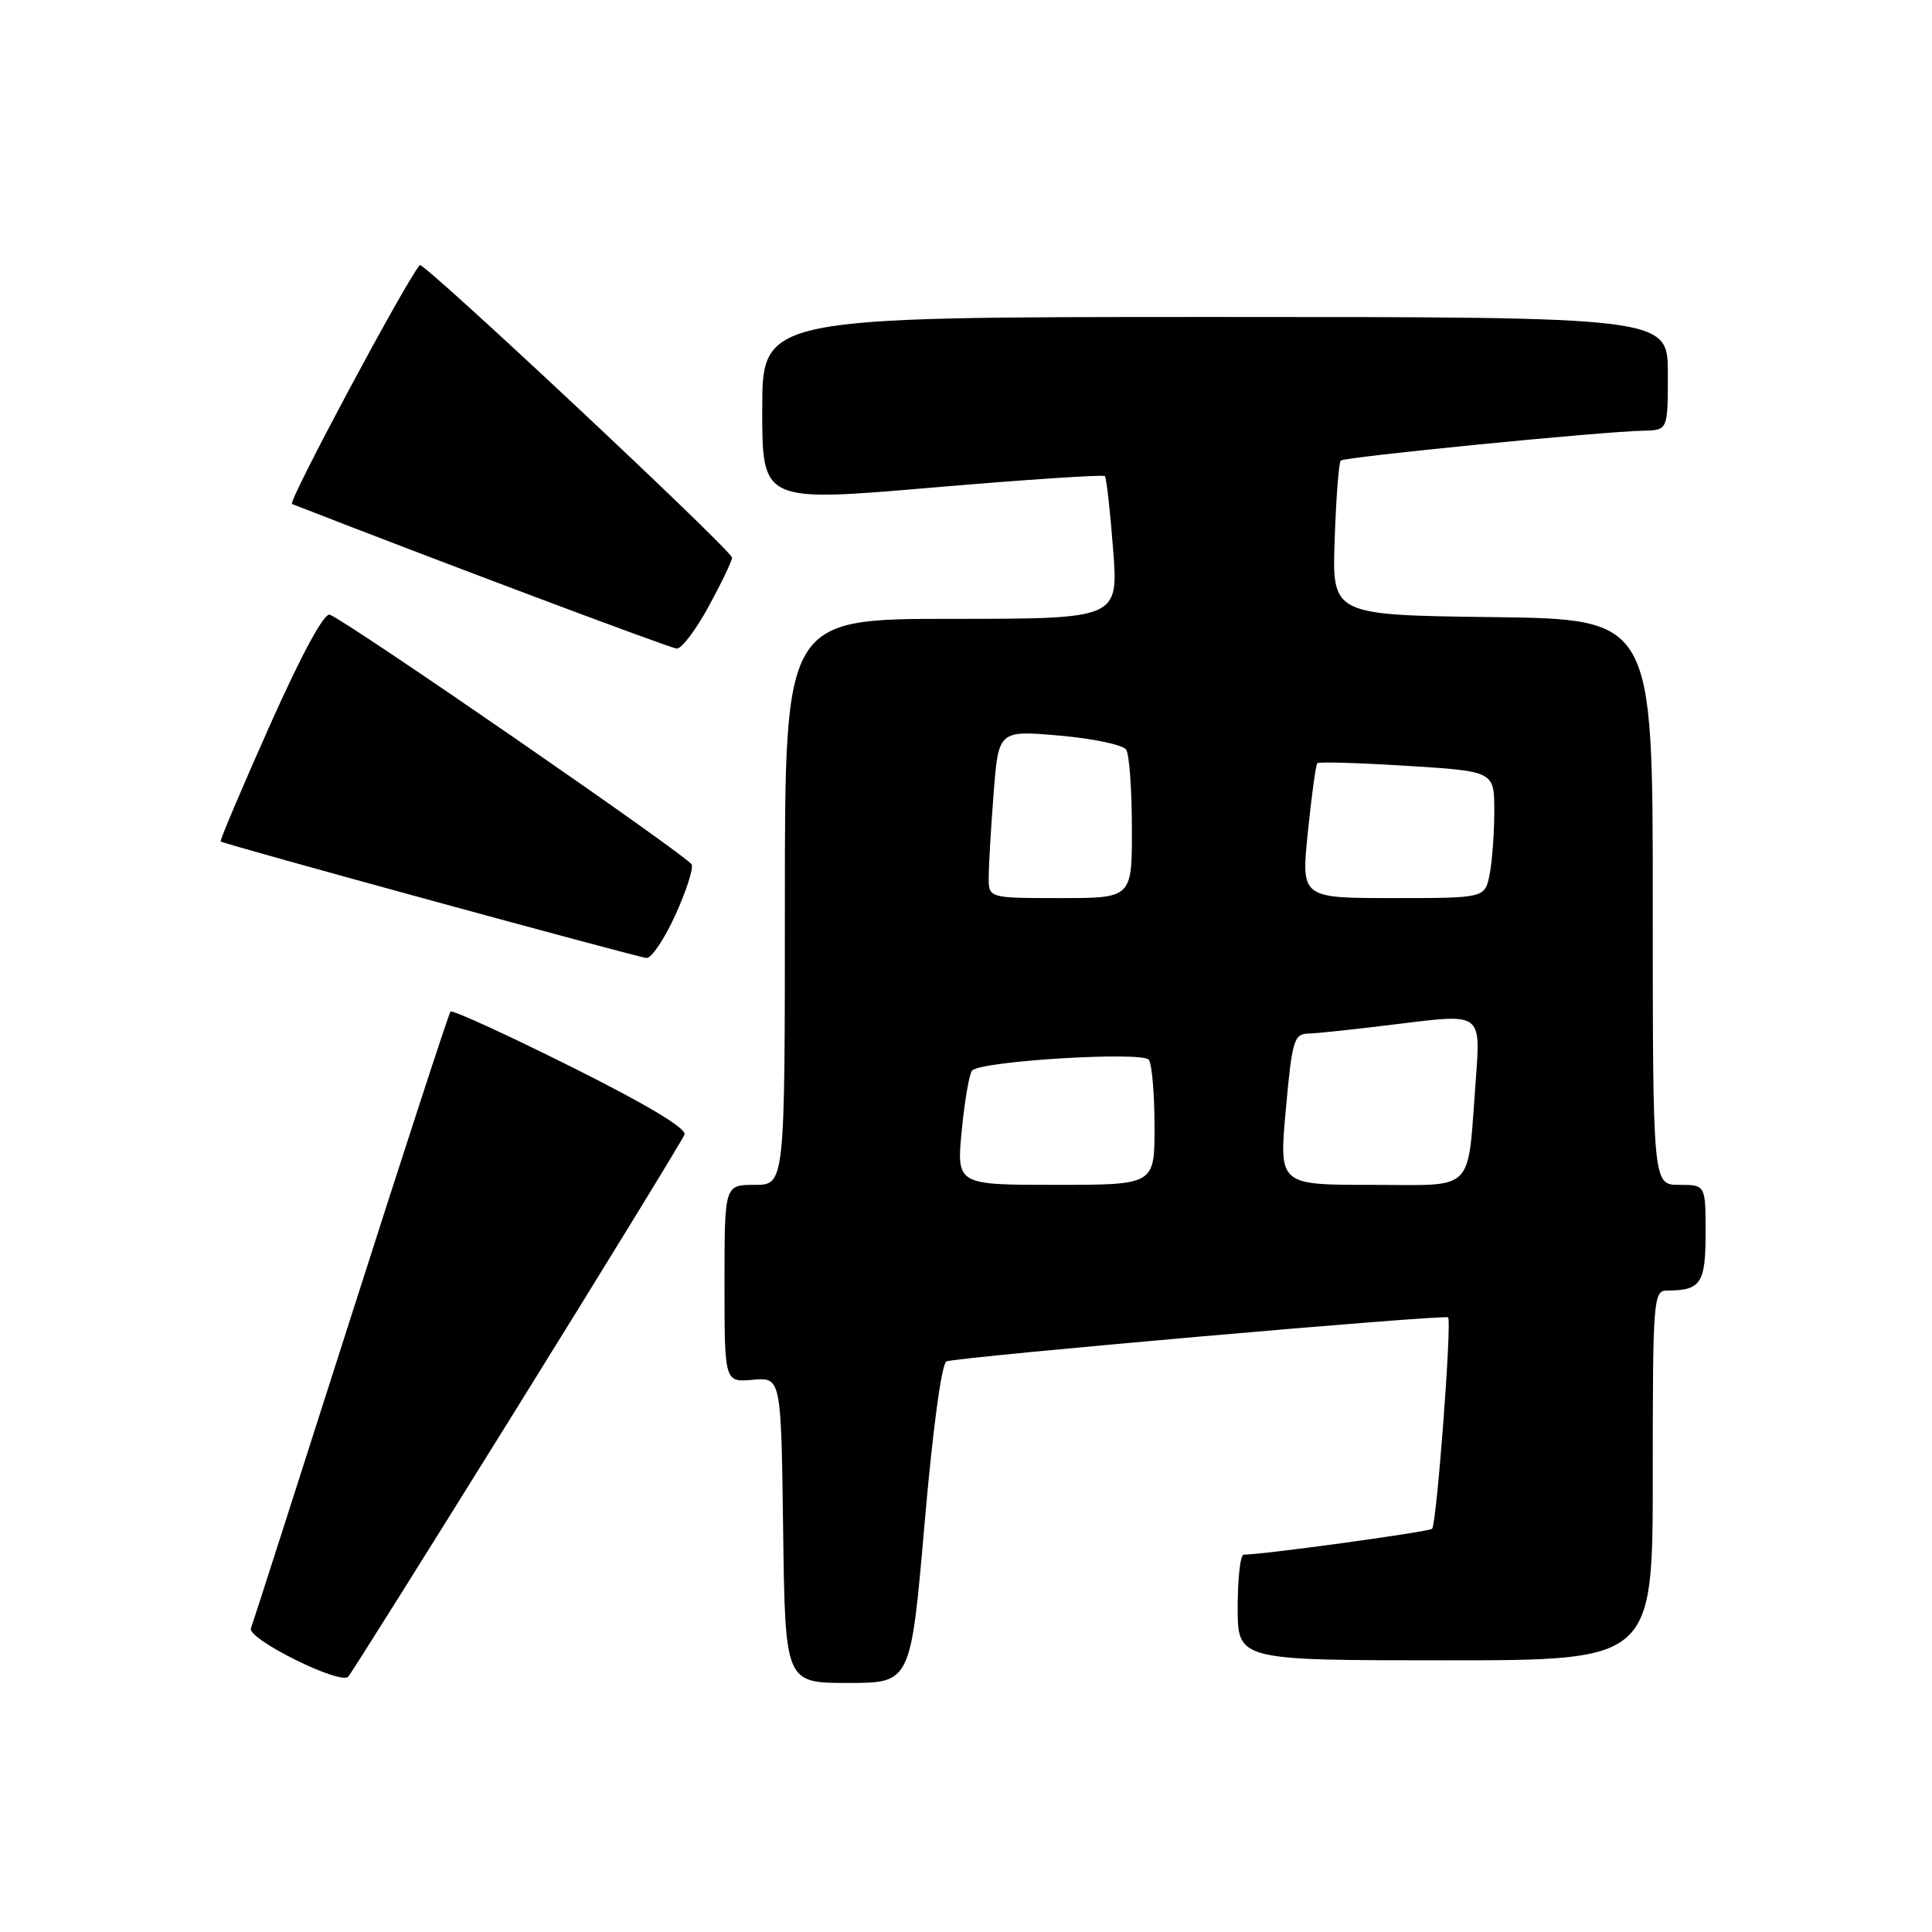 <?xml version="1.0" encoding="UTF-8" standalone="no"?>
<!DOCTYPE svg PUBLIC "-//W3C//DTD SVG 1.1//EN" "http://www.w3.org/Graphics/SVG/1.1/DTD/svg11.dtd" >
<svg xmlns="http://www.w3.org/2000/svg" xmlns:xlink="http://www.w3.org/1999/xlink" version="1.1" viewBox="0 0 256 256">
 <g >
 <path fill="currentColor"
d=" M 68.50 186.55 C 80.45 167.33 90.43 151.03 90.70 150.34 C 91.01 149.53 85.65 146.32 75.64 141.33 C 67.09 137.06 59.91 133.78 59.69 134.04 C 59.47 134.29 53.53 152.50 46.50 174.50 C 39.47 196.50 33.51 215.07 33.25 215.76 C 32.73 217.16 45.06 223.29 46.14 222.17 C 46.50 221.80 56.56 205.77 68.50 186.55 Z  M 122.51 201.90 C 123.60 189.33 124.77 180.64 125.42 180.39 C 126.98 179.80 191.43 174.14 191.88 174.56 C 192.40 175.05 190.37 201.97 189.76 202.57 C 189.36 202.98 167.33 206.00 164.79 206.00 C 164.35 206.00 164.00 209.15 164.00 213.00 C 164.00 220.00 164.00 220.00 191.50 220.00 C 219.00 220.00 219.00 220.00 219.00 195.50 C 219.00 172.01 219.08 171.00 220.92 171.00 C 225.37 171.00 226.00 170.05 226.00 163.39 C 226.00 157.00 226.00 157.00 222.50 157.00 C 219.00 157.00 219.00 157.00 219.00 119.52 C 219.00 82.04 219.00 82.04 197.75 81.77 C 176.50 81.50 176.50 81.50 176.85 71.50 C 177.04 66.00 177.40 61.29 177.65 61.03 C 178.12 60.55 212.09 57.19 217.75 57.07 C 221.00 57.00 221.00 57.00 221.00 49.50 C 221.00 42.00 221.00 42.00 161.00 42.00 C 101.00 42.00 101.00 42.00 101.00 54.27 C 101.00 66.53 101.00 66.53 123.51 64.61 C 135.89 63.55 146.19 62.87 146.40 63.09 C 146.61 63.32 147.10 67.66 147.49 72.75 C 148.21 82.00 148.21 82.00 126.11 82.00 C 104.00 82.00 104.00 82.00 104.00 119.50 C 104.00 157.00 104.00 157.00 100.00 157.00 C 96.00 157.00 96.00 157.00 96.00 170.08 C 96.00 183.16 96.00 183.16 99.75 182.83 C 103.50 182.50 103.50 182.50 103.77 202.75 C 104.04 223.00 104.04 223.00 112.36 223.00 C 120.68 223.00 120.68 223.00 122.51 201.90 Z  M 89.46 121.31 C 90.89 118.18 91.88 115.14 91.66 114.56 C 91.26 113.53 46.10 82.35 43.70 81.45 C 42.95 81.17 39.93 86.75 35.74 96.15 C 32.02 104.49 29.10 111.40 29.24 111.50 C 29.78 111.90 84.56 126.87 85.68 126.94 C 86.32 126.97 88.03 124.44 89.46 121.31 Z  M 93.92 80.32 C 95.62 77.20 97.00 74.31 97.00 73.89 C 97.00 72.96 56.05 34.59 55.62 35.12 C 53.54 37.66 38.10 66.55 38.69 66.78 C 58.01 74.32 88.81 85.89 89.67 85.94 C 90.32 85.97 92.23 83.45 93.92 80.32 Z  M 127.44 149.75 C 127.83 145.76 128.45 142.20 128.82 141.84 C 130.12 140.57 151.45 139.29 152.23 140.43 C 152.64 141.02 152.98 144.99 152.98 149.25 C 153.00 157.00 153.00 157.00 139.87 157.00 C 126.74 157.00 126.74 157.00 127.44 149.75 Z  M 170.38 147.00 C 171.21 137.81 171.46 137.00 173.39 136.95 C 174.55 136.93 180.16 136.32 185.85 135.61 C 196.21 134.32 196.21 134.32 195.56 142.91 C 194.39 158.35 195.73 157.00 181.66 157.00 C 169.47 157.00 169.47 157.00 170.38 147.00 Z  M 131.01 116.25 C 131.01 114.74 131.30 109.74 131.66 105.13 C 132.31 96.77 132.31 96.77 140.40 97.47 C 144.85 97.86 148.83 98.70 149.23 99.34 C 149.64 99.98 149.98 104.66 149.98 109.75 C 150.00 119.00 150.00 119.00 140.50 119.00 C 131.00 119.00 131.00 119.00 131.01 116.25 Z  M 173.30 110.25 C 173.79 105.44 174.35 101.33 174.55 101.13 C 174.75 100.92 180.11 101.08 186.46 101.48 C 198.00 102.20 198.00 102.20 198.00 107.47 C 198.00 110.38 197.72 114.16 197.38 115.88 C 196.75 119.00 196.75 119.00 184.58 119.00 C 172.40 119.00 172.40 119.00 173.30 110.25 Z "/>
</g>
</svg>